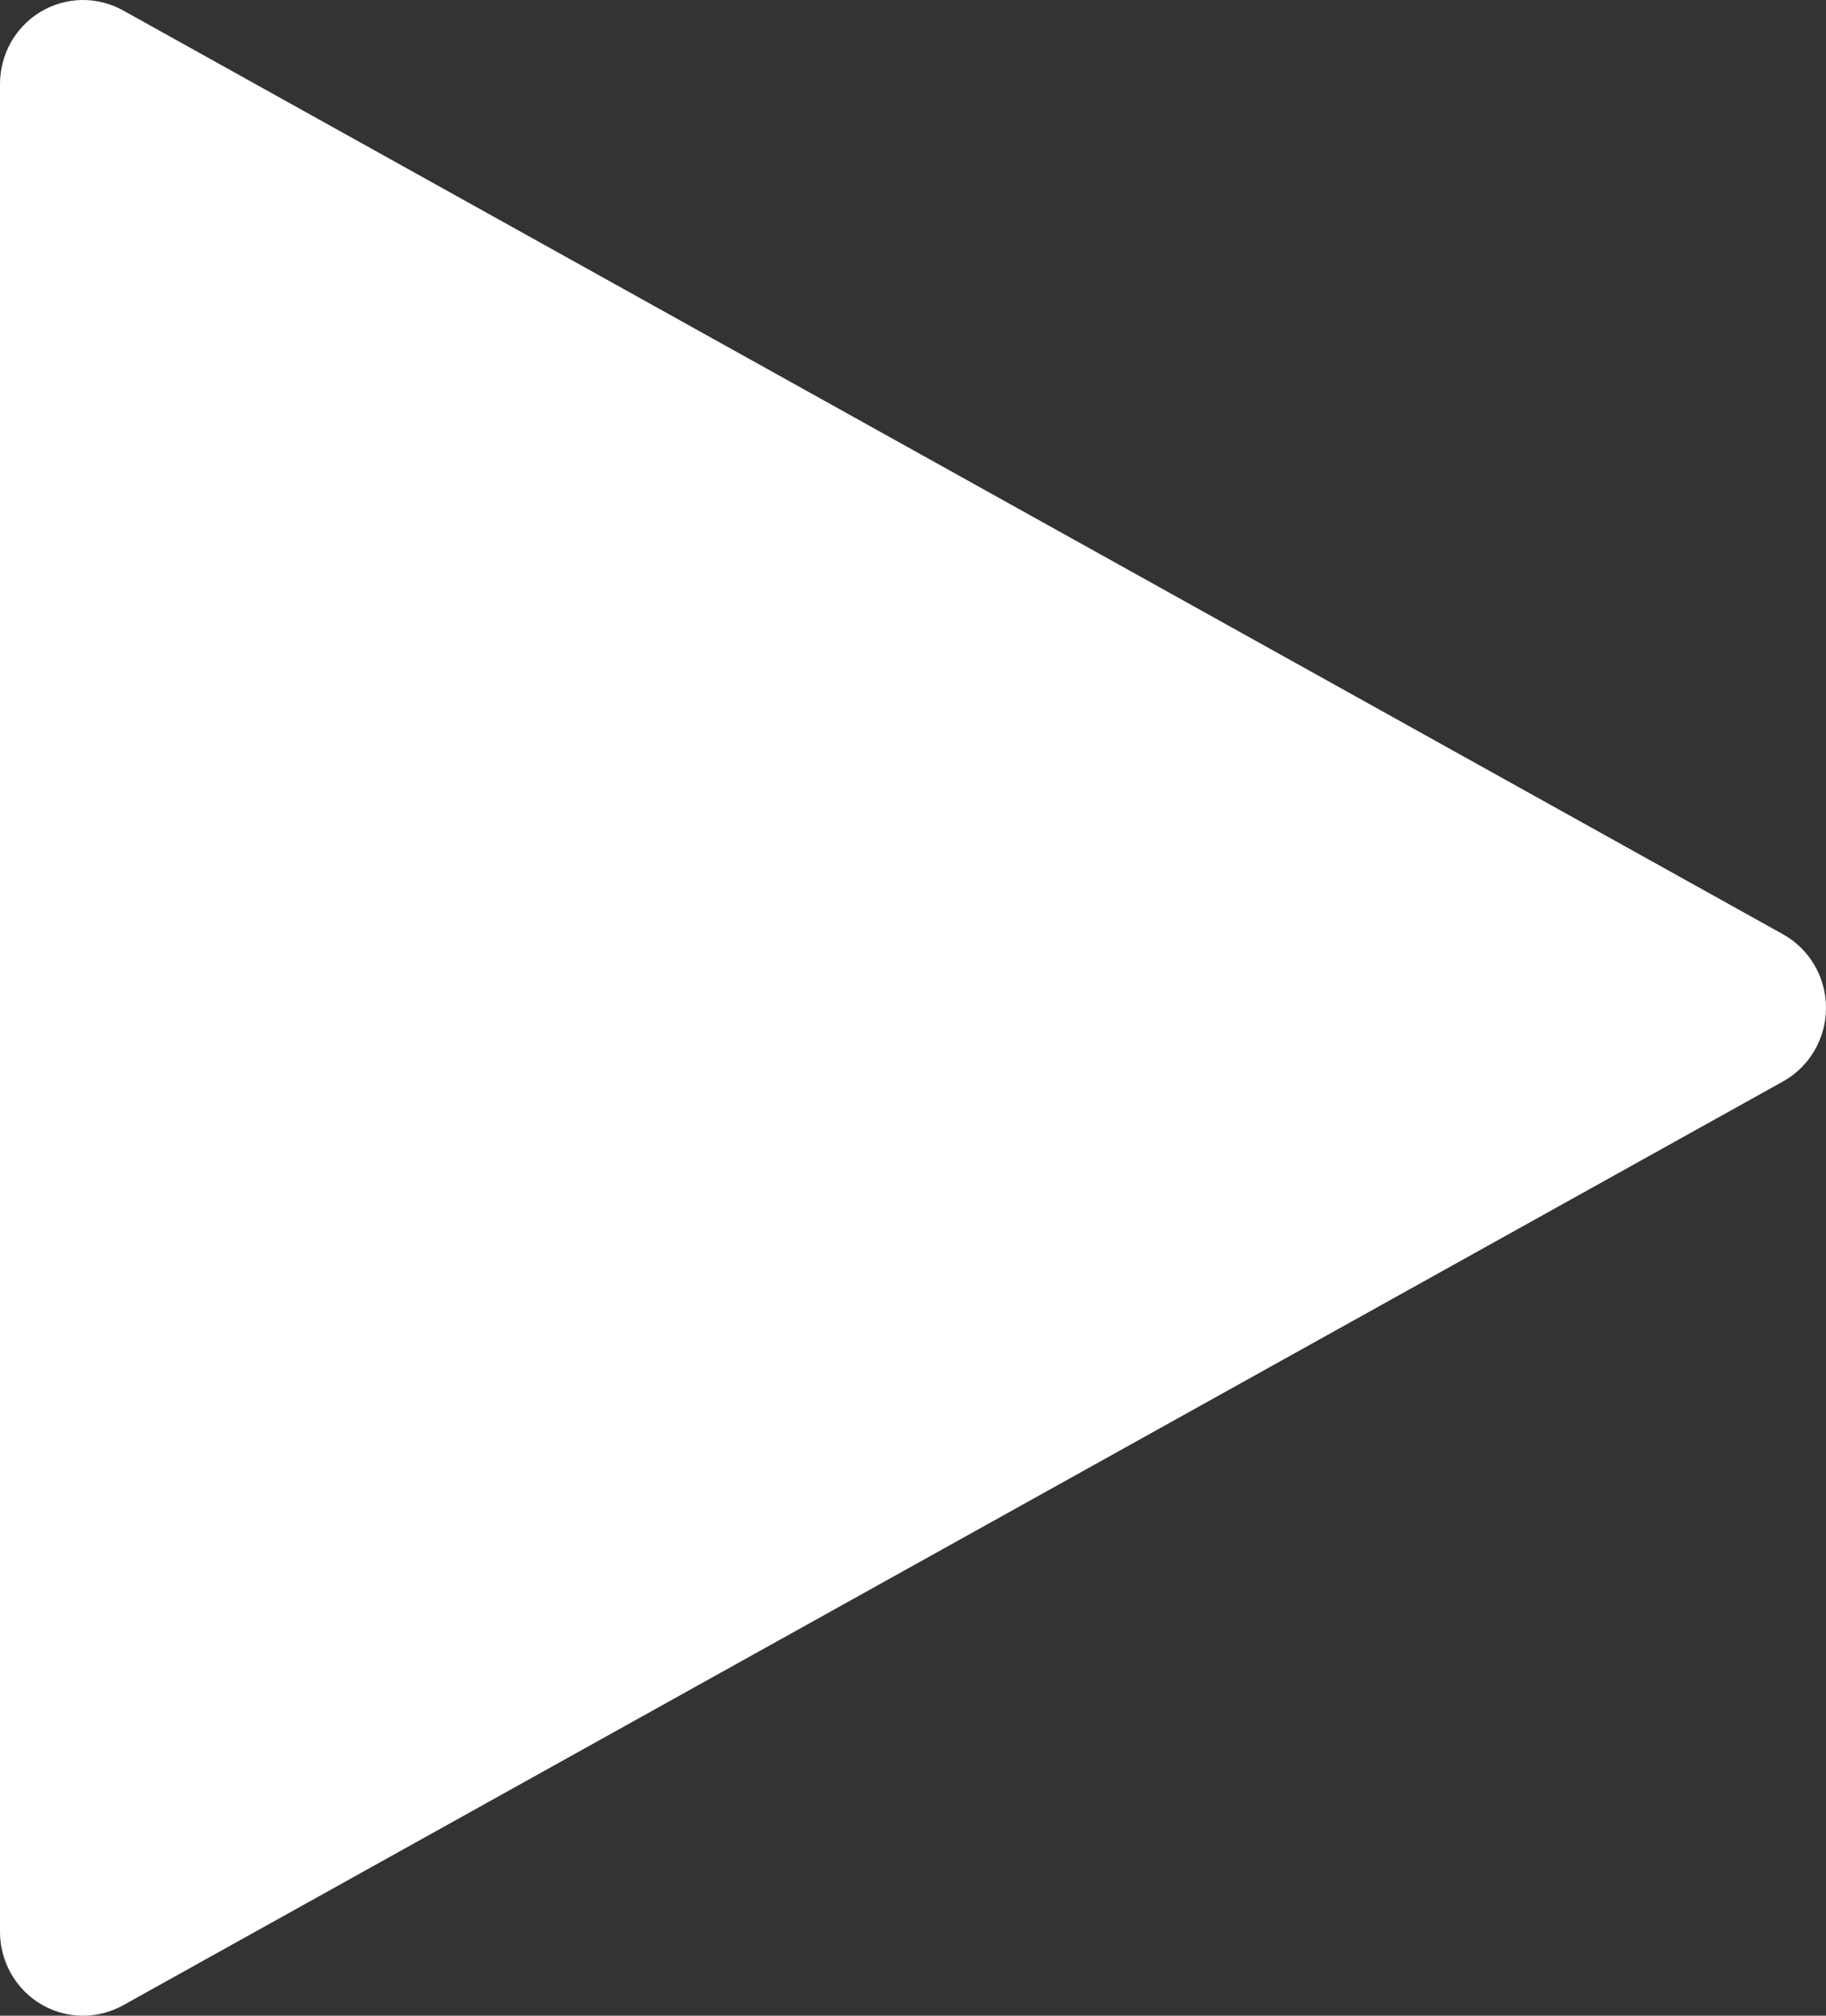 <svg width="29" height="32" viewBox="0 0 29 32" fill="none" xmlns="http://www.w3.org/2000/svg">
<rect x="0" y="0" width="29" height="32" fill="#333333" stroke="none"/>
<path d="M1.318 32C0.969 32 0.633 31.86 0.386 31.61C0.139 31.359 0 31.02 0 30.667V1.333C3.92177e-05 1.101 0.06 0.874 0.173 0.672C0.287 0.471 0.45 0.303 0.647 0.186C0.845 0.068 1.069 0.004 1.298 0C1.527 -0.003 1.753 0.053 1.954 0.165L28.318 14.832C28.524 14.947 28.697 15.116 28.817 15.322C28.937 15.527 29 15.761 29 16C29 16.238 28.937 16.473 28.817 16.678C28.697 16.884 28.524 17.053 28.318 17.168L1.954 31.835C1.759 31.943 1.54 32 1.318 32Z" fill="white"/>
</svg>
